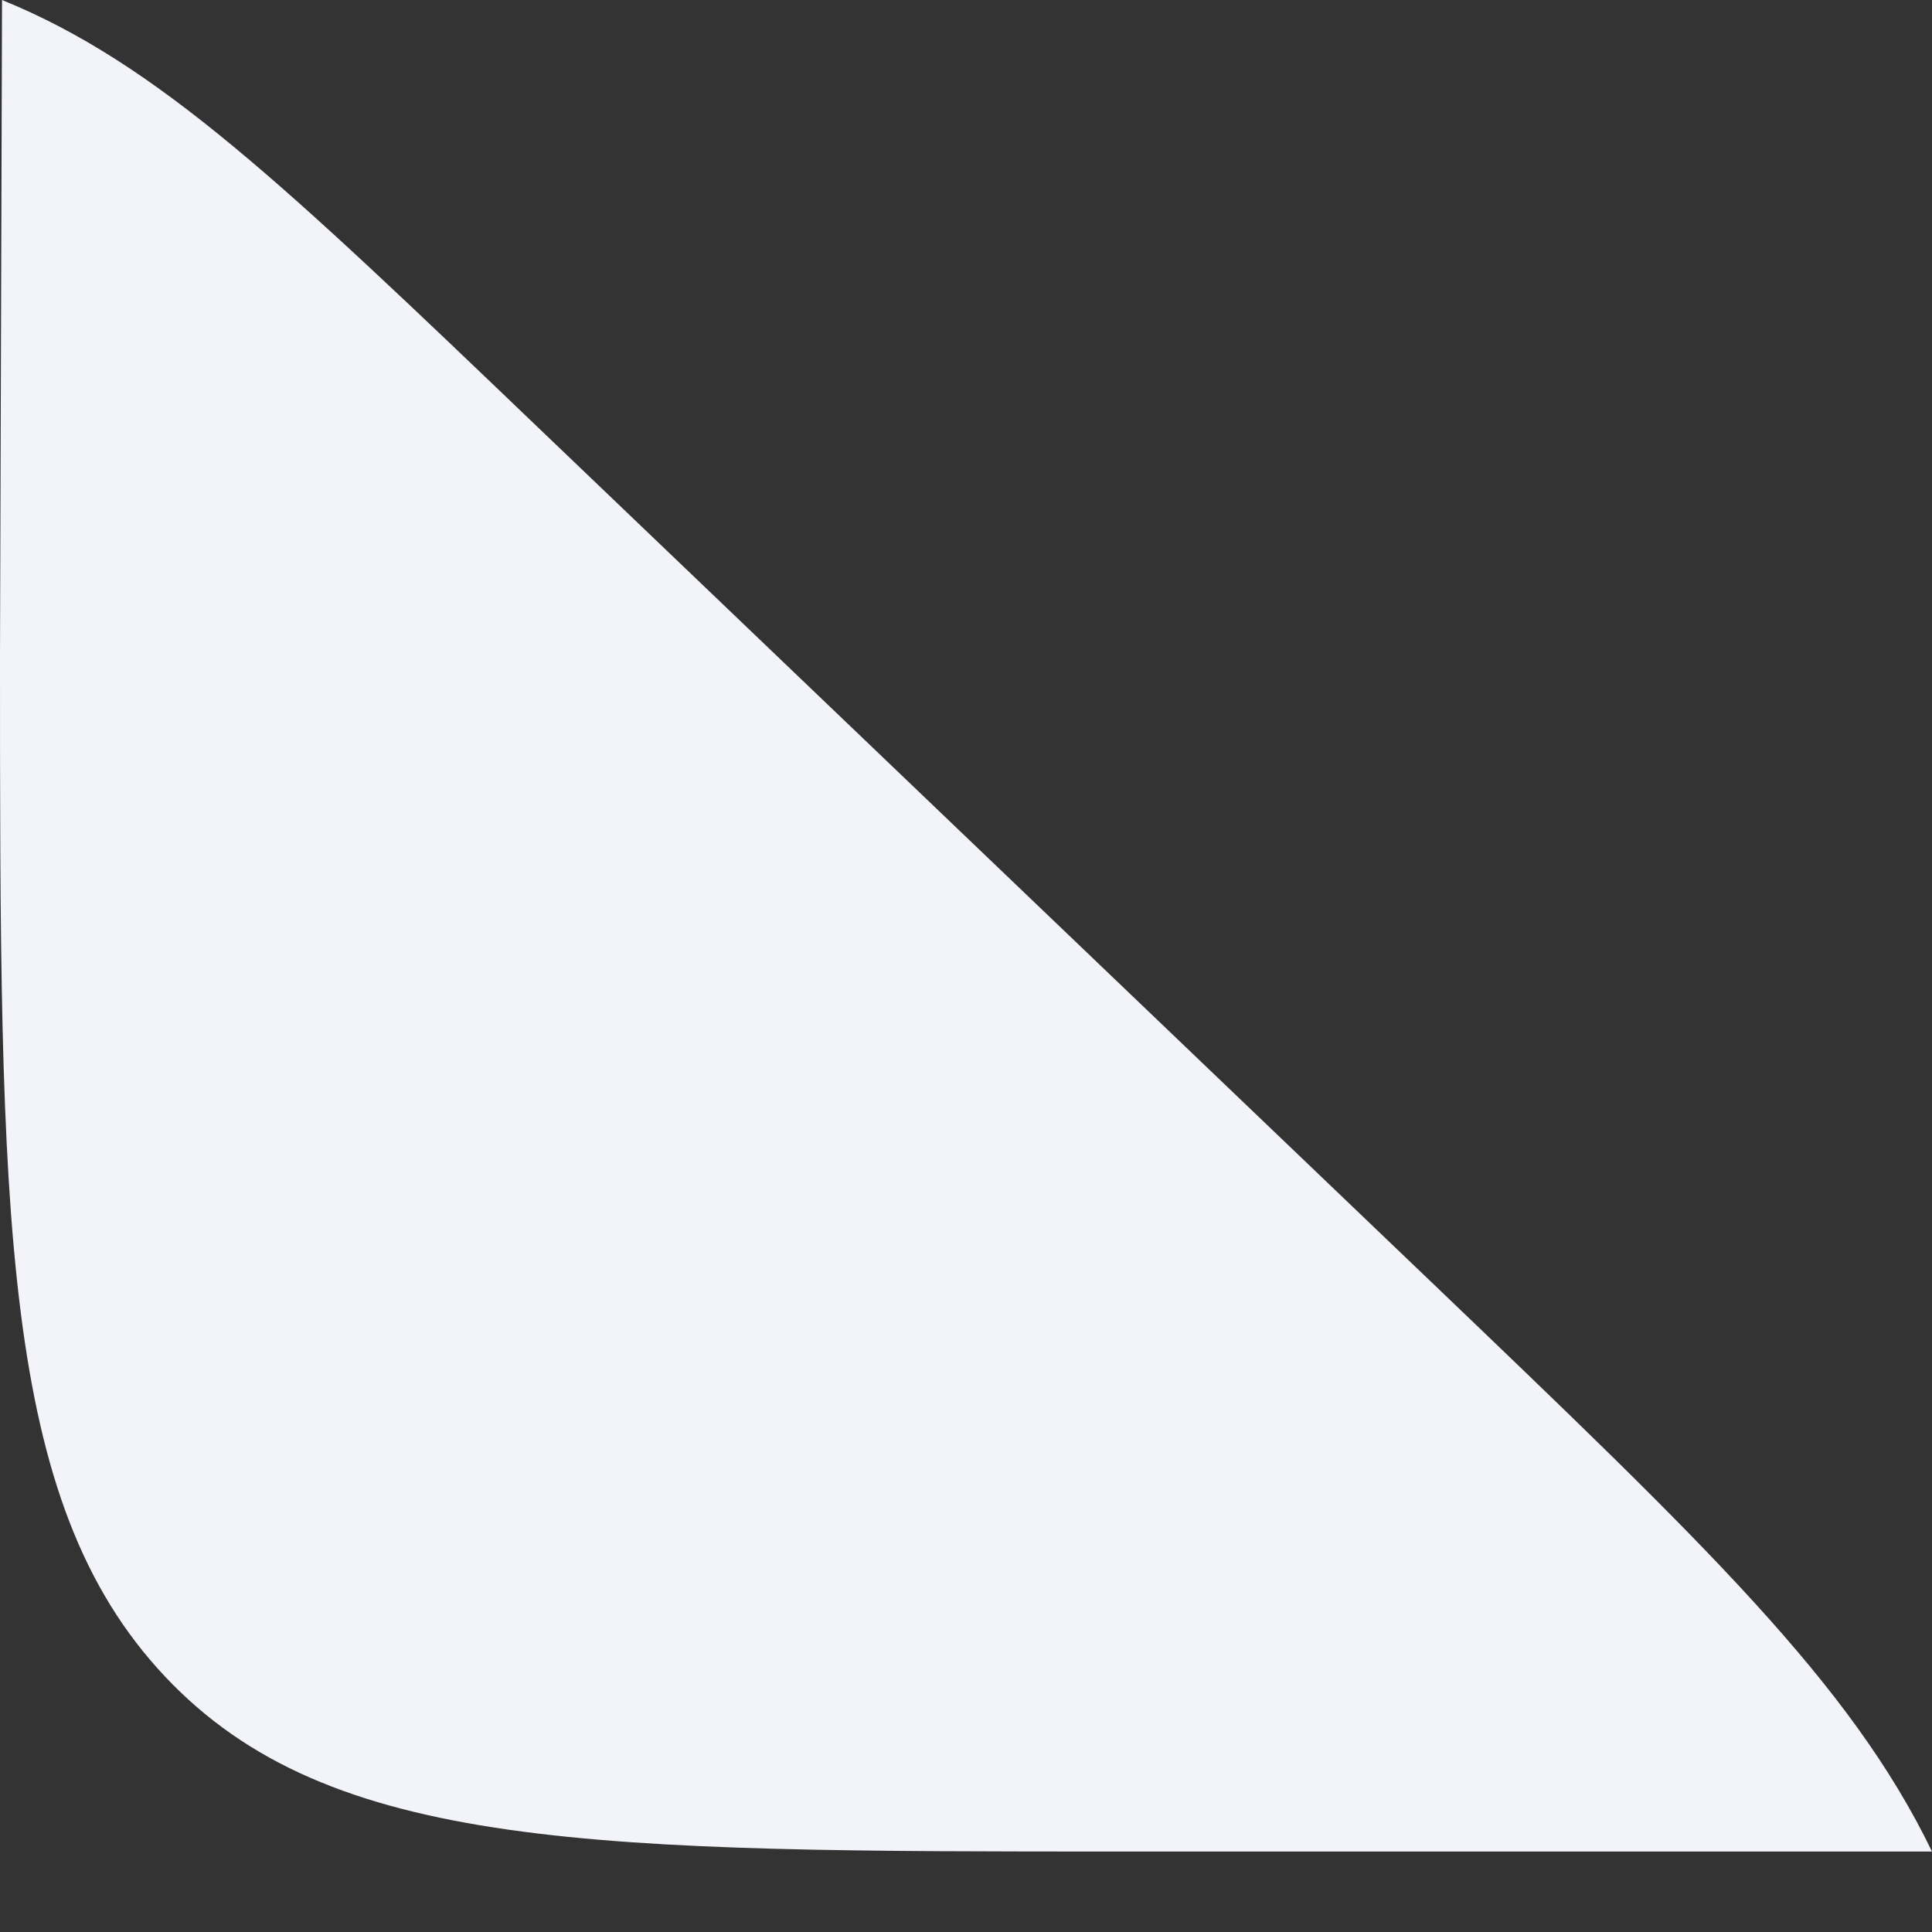<svg width="20" height="20" viewBox="0 0 20 20" fill="none" xmlns="http://www.w3.org/2000/svg">
<rect x="0" y="0" width="20" height="20" fill="#333333" stroke="none"/>
<path d="M14.806 13.261L5.576 4.431C2.949 1.916 1.636 0.657 0.021 0L0 6.775C0 12.617 8.33631e-07 15.539 1.706 17.353C3.413 19.167 6.161 19.167 11.655 19.167H20C19.156 17.422 17.641 15.975 14.806 13.261Z" fill="#F3F4F9"/>
</svg>
